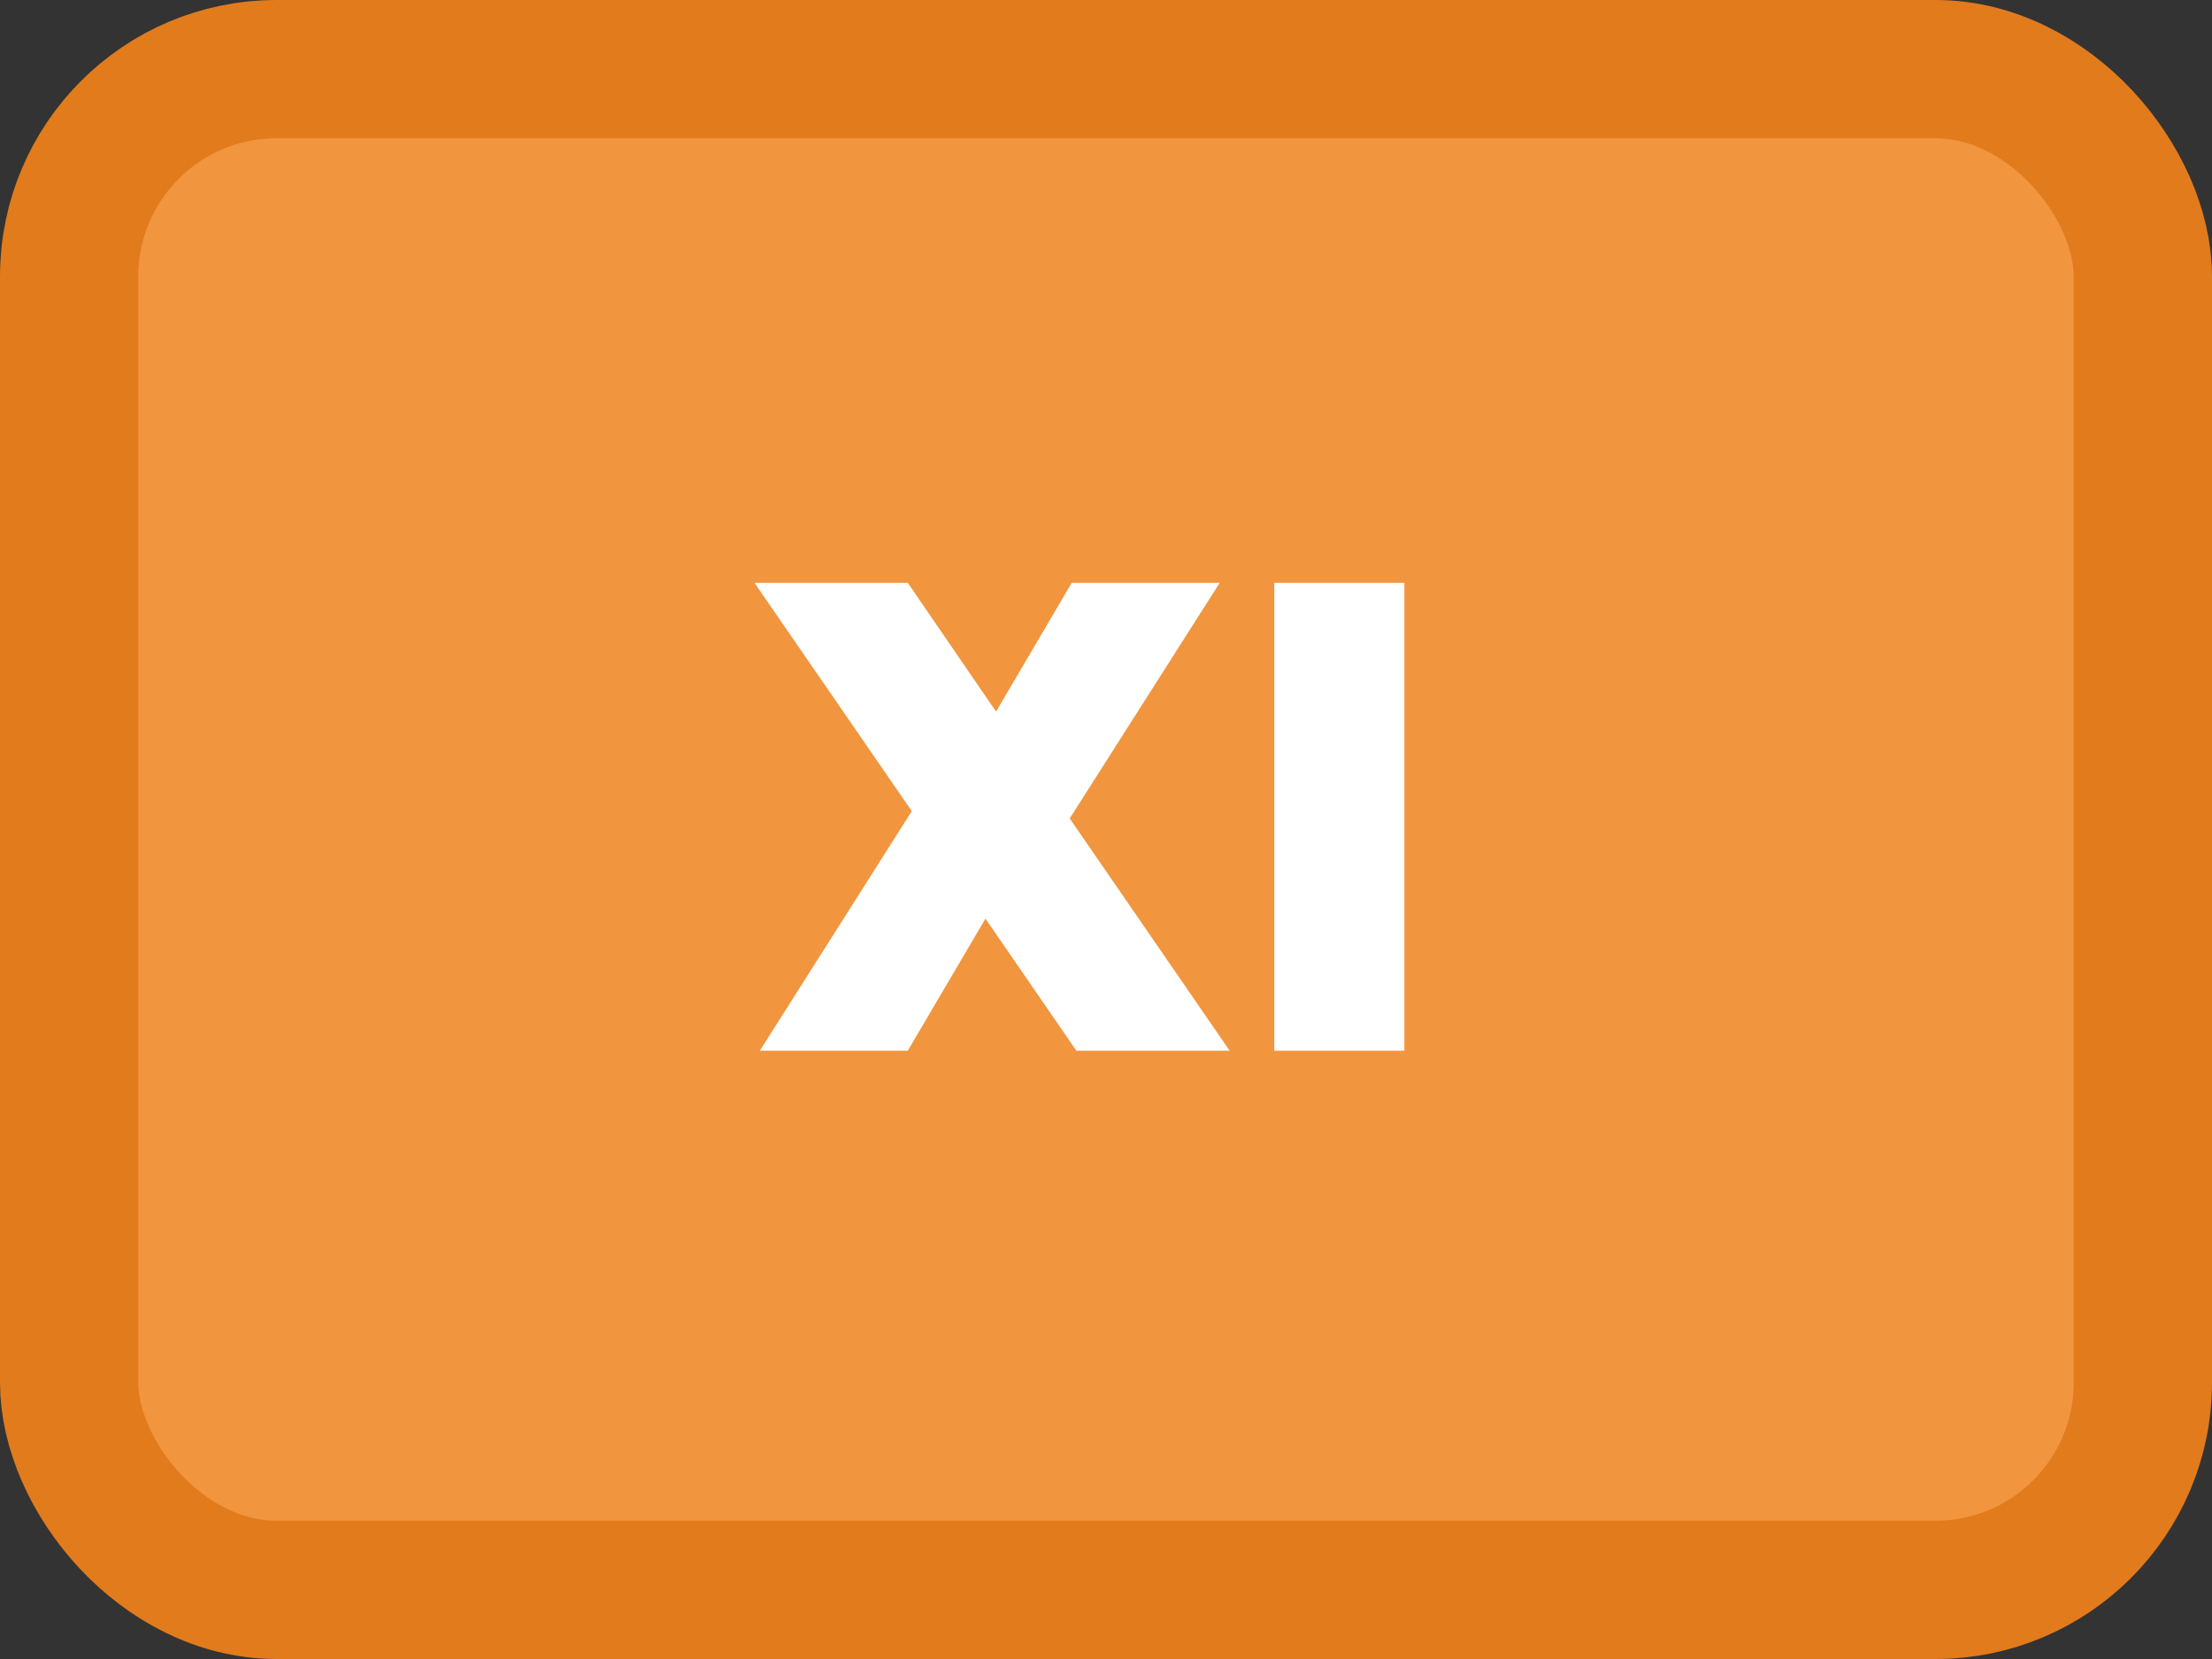 <svg width="80" height="60" viewBox="0 0 80 60" fill="none" xmlns="http://www.w3.org/2000/svg">
<rect x="0" y="0" width="80" height="60" fill="#333333" stroke="none"/>
<rect x="2.5" y="2.5" width="75" height="55" rx="7.5" fill="#F1953E" stroke="#E17B1C" stroke-width="5"/>
<path d="M38.928 38L35.64 33.224L32.832 38H27.48L32.976 29.336L27.288 21.08H32.832L36.024 25.736L38.76 21.08H44.112L38.688 29.6L44.472 38H38.928ZM50.79 21.08V38H46.086V21.08H50.79Z" fill="white"/>
</svg>
